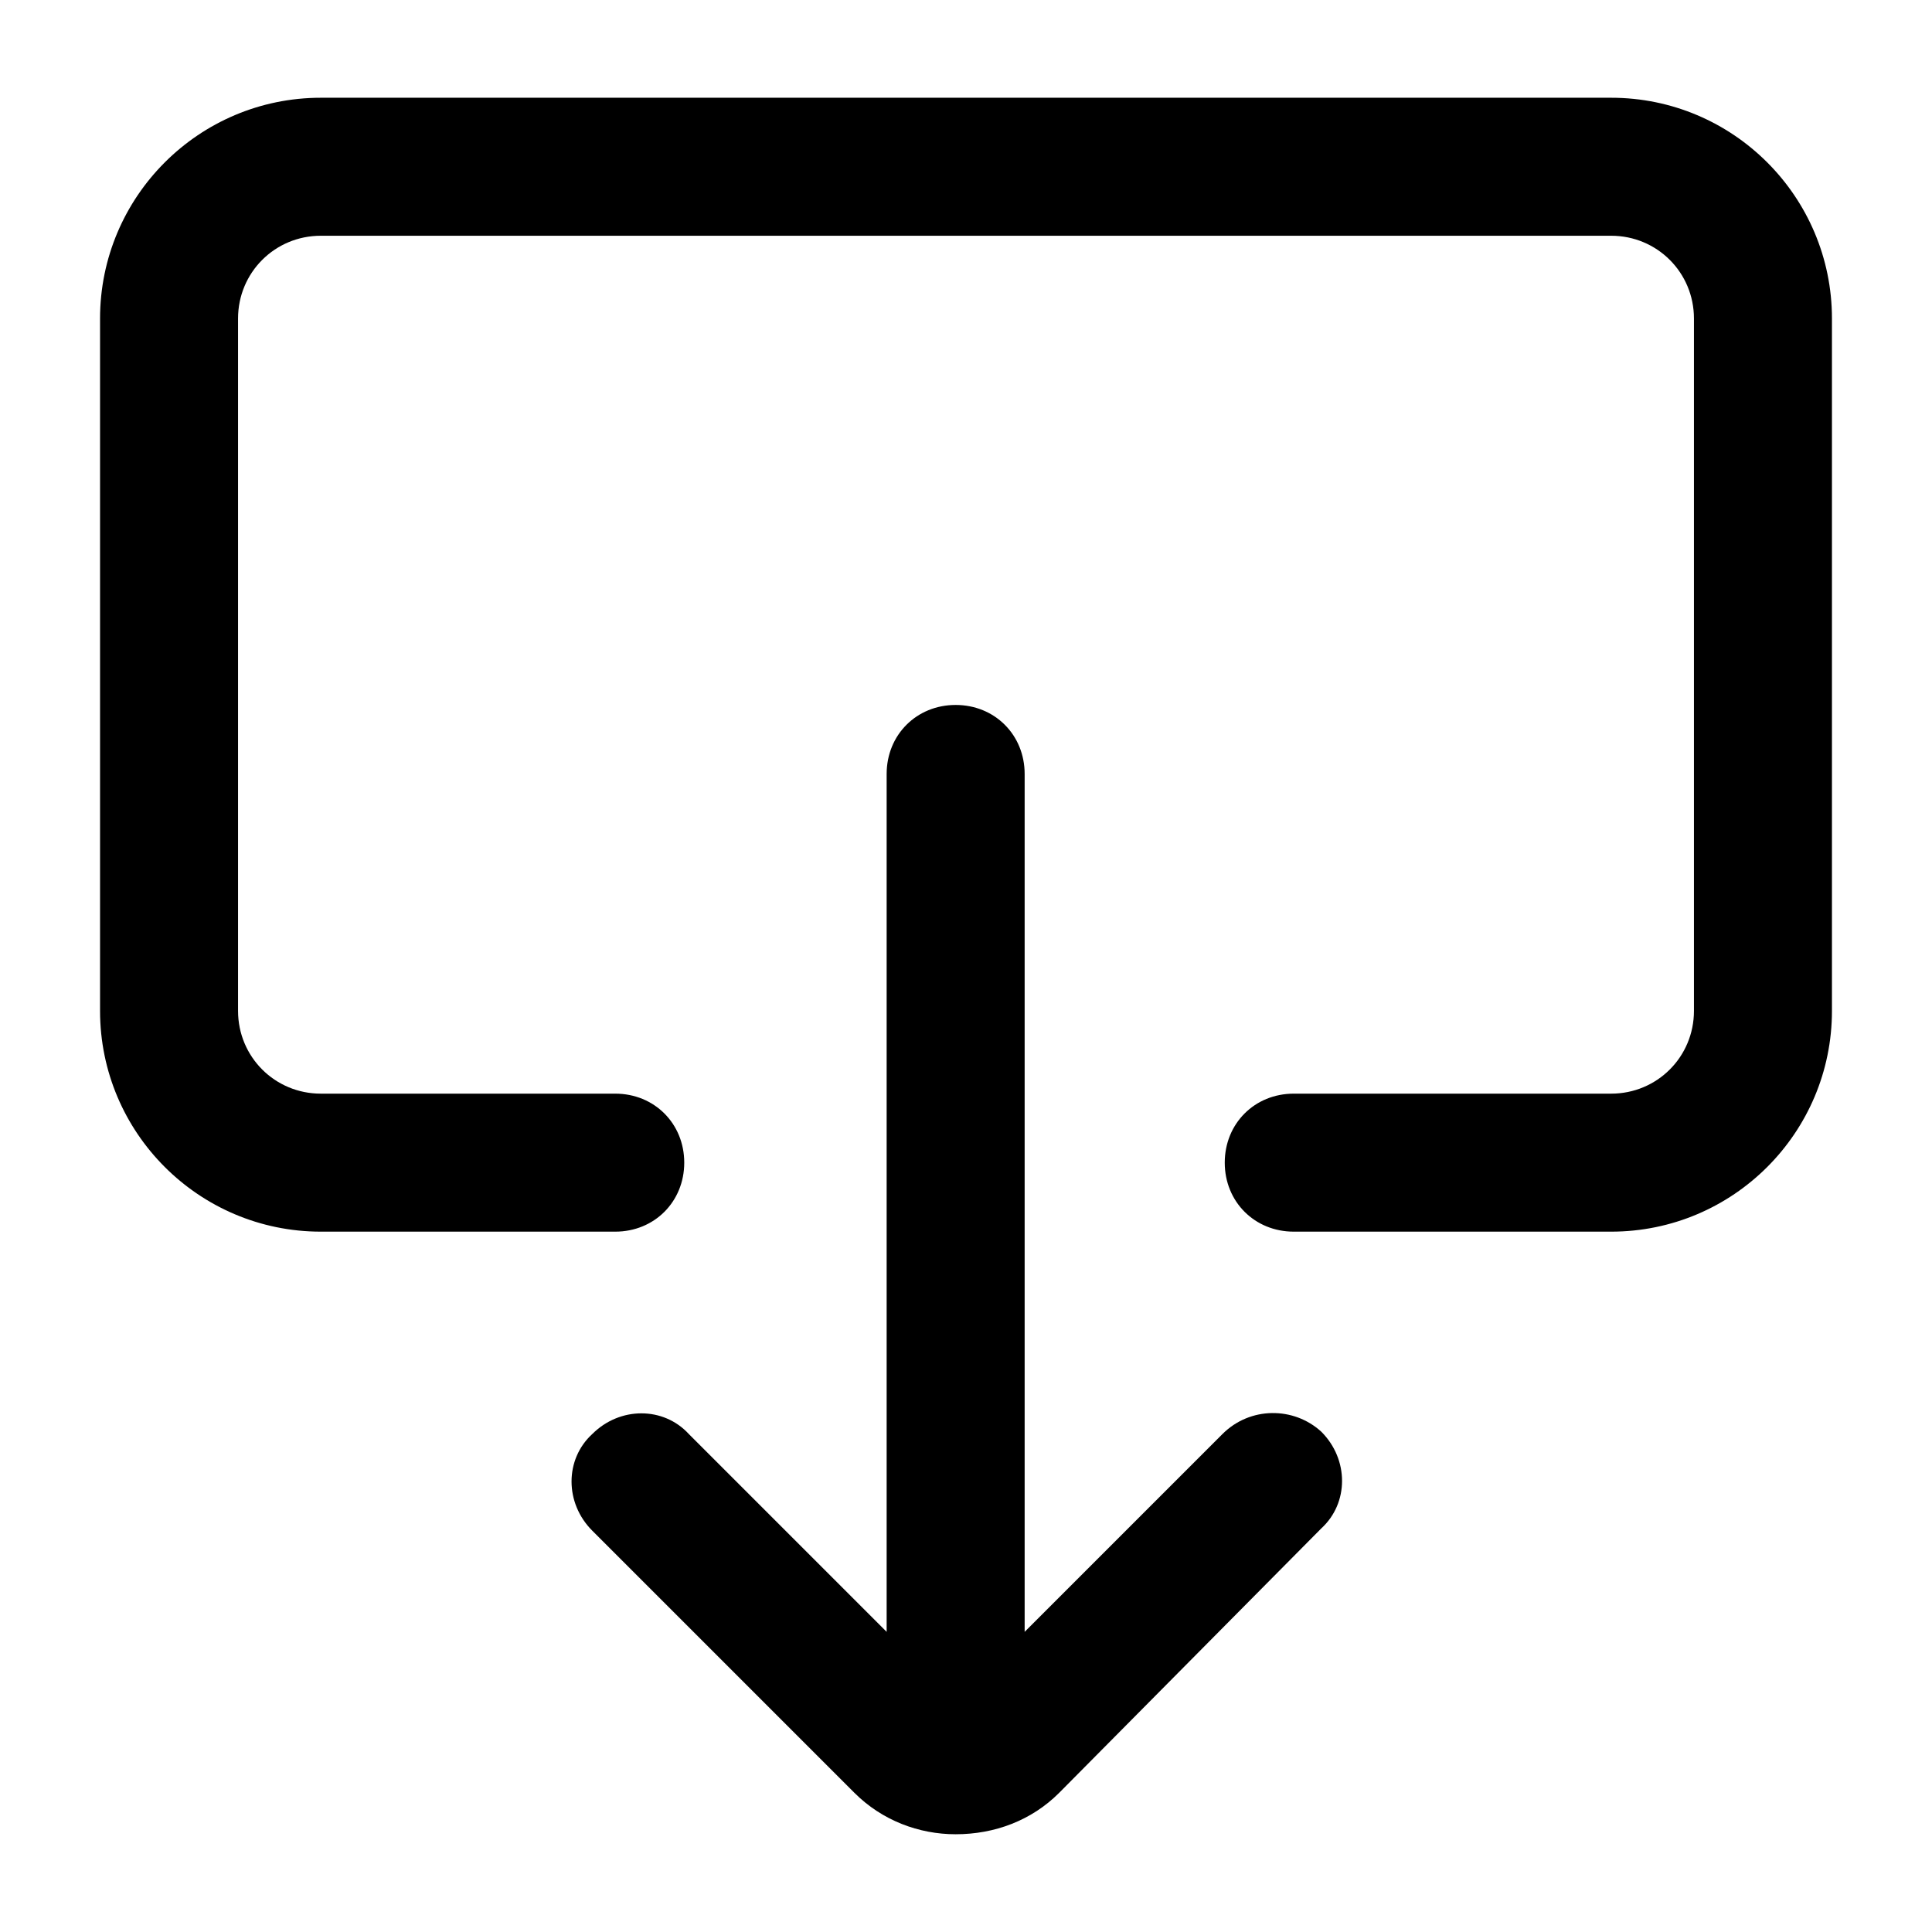 <svg xmlns="http://www.w3.org/2000/svg" viewBox="0 0 84 84" class="svgo"><path d="M57.45 62.25c1.2 1.2 1.2 3.1 0 4.2l-11.4 11.5c-1.2 1.2-2.8 1.8-4.5 1.8-1.6 0-3.2-.6-4.4-1.8l-11.4-11.4c-1.2-1.2-1.2-3.1 0-4.2 1.2-1.2 3.1-1.2 4.2 0l8.6 8.6v-37.3c0-1.7 1.3-3 3-3s3 1.3 3 3v37.3l8.6-8.6c1.2-1.2 3.1-1.2 4.3-.1zm12.6-58h-56.1c-5.3 0-9.6 4.3-9.6 9.6v30.1c0 5.3 4.3 9.6 9.6 9.6h12.8c1.7 0 3-1.3 3-3s-1.3-3-3-3h-12.8c-2 0-3.6-1.6-3.6-3.6v-30.1c0-2 1.6-3.6 3.6-3.6h56.1c2 0 3.6 1.6 3.6 3.6v30.1c0 2-1.6 3.6-3.6 3.6h-13.8c-1.7 0-3 1.3-3 3s1.3 3 3 3h13.8c5.3 0 9.6-4.3 9.6-9.6v-30.1c0-5.3-4.3-9.6-9.6-9.6z"/></svg>